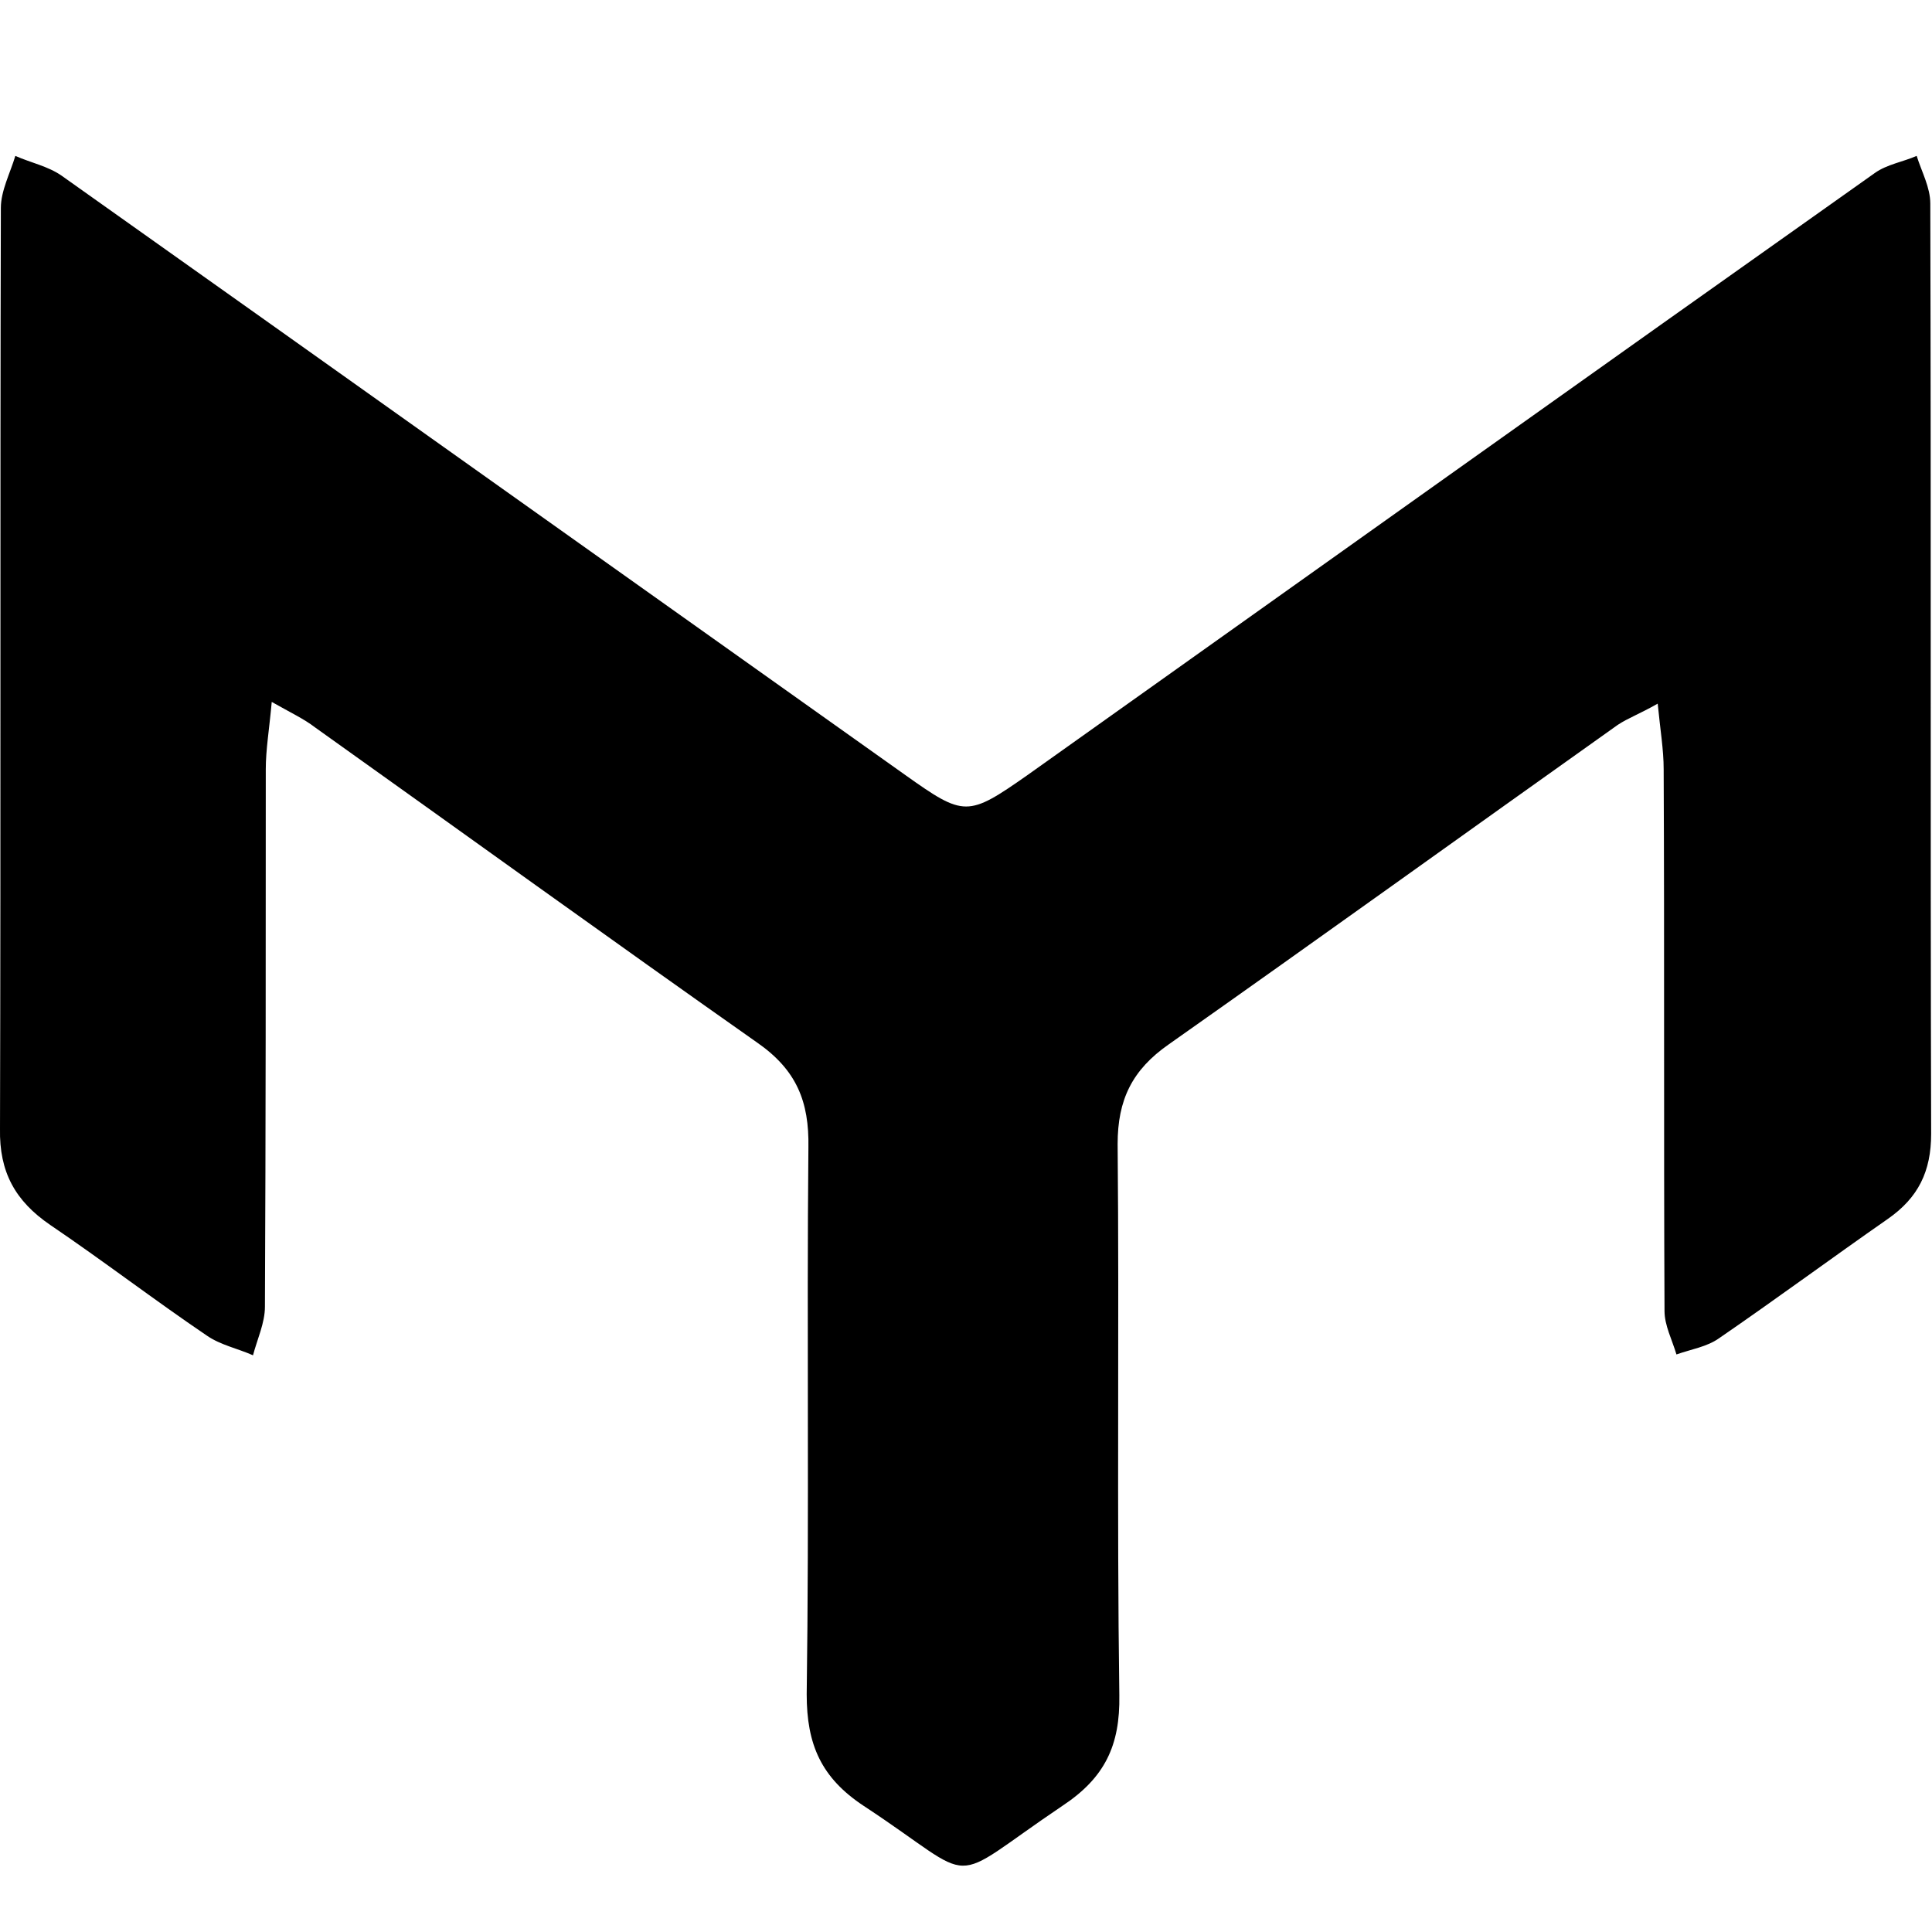 <?xml version="1.0" encoding="utf-8"?>
<!-- Generator: Adobe Illustrator 22.1.0, SVG Export Plug-In . SVG Version: 6.00 Build 0)  -->
<svg version="1.1" id="Layer_1" xmlns="http://www.w3.org/2000/svg" xmlns:xlink="http://www.w3.org/1999/xlink" x="0px" y="0px"
	 viewBox="0 0 226.8 226.8" style="enable-background:new 0 0 226.8 226.8;" xml:space="preserve">
<g>
	<path d="M31.9,82.4c-0.3,3.3-0.7,5.6-0.7,7.9c0,21,0,42-0.1,63.1c0,1.9-0.9,3.8-1.4,5.7c-1.8-0.8-3.8-1.2-5.4-2.3
		c-6.2-4.2-12.2-8.8-18.4-13c-4.1-2.8-6-6.2-5.9-11.3c0.1-36,0-72.1,0.1-108.1c0-2,1.1-4.1,1.7-6.1c1.8,0.8,3.8,1.2,5.4,2.3
		c33,23.4,66,46.9,99.1,70.4c6.9,4.9,7.3,4.9,14.3,0c33.2-23.6,66.3-47.2,99.5-70.7c1.4-1,3.3-1.3,4.9-2c0.6,1.9,1.6,3.7,1.6,5.6
		c0.1,36.4,0,72.8,0.1,109.2c0,4.4-1.5,7.5-5.1,10c-6.6,4.6-13.1,9.4-19.8,14c-1.4,1-3.3,1.3-5,1.9c-0.5-1.7-1.4-3.4-1.4-5.1
		c-0.1-21.2,0-42.4-0.1-63.6c0-2.3-0.4-4.6-0.7-7.7c-2.1,1.2-3.5,1.7-4.7,2.5c-17.6,12.5-35.1,25.1-52.7,37.5c-4.3,3-6,6.5-6,11.7
		c0.2,21.6-0.1,43.2,0.2,64.7c0.1,5.9-1.7,9.7-6.7,13c-14.1,9.5-9.3,9.2-23.3,0c-5-3.3-6.7-7.2-6.7-13.1c0.3-21.4,0-42.8,0.2-64.2
		c0.1-5.4-1.4-9.1-6-12.3C71.7,110.3,54.4,97.8,37,85.4C35.7,84.4,34.2,83.7,31.9,82.4z"/>
</g>
</svg>
